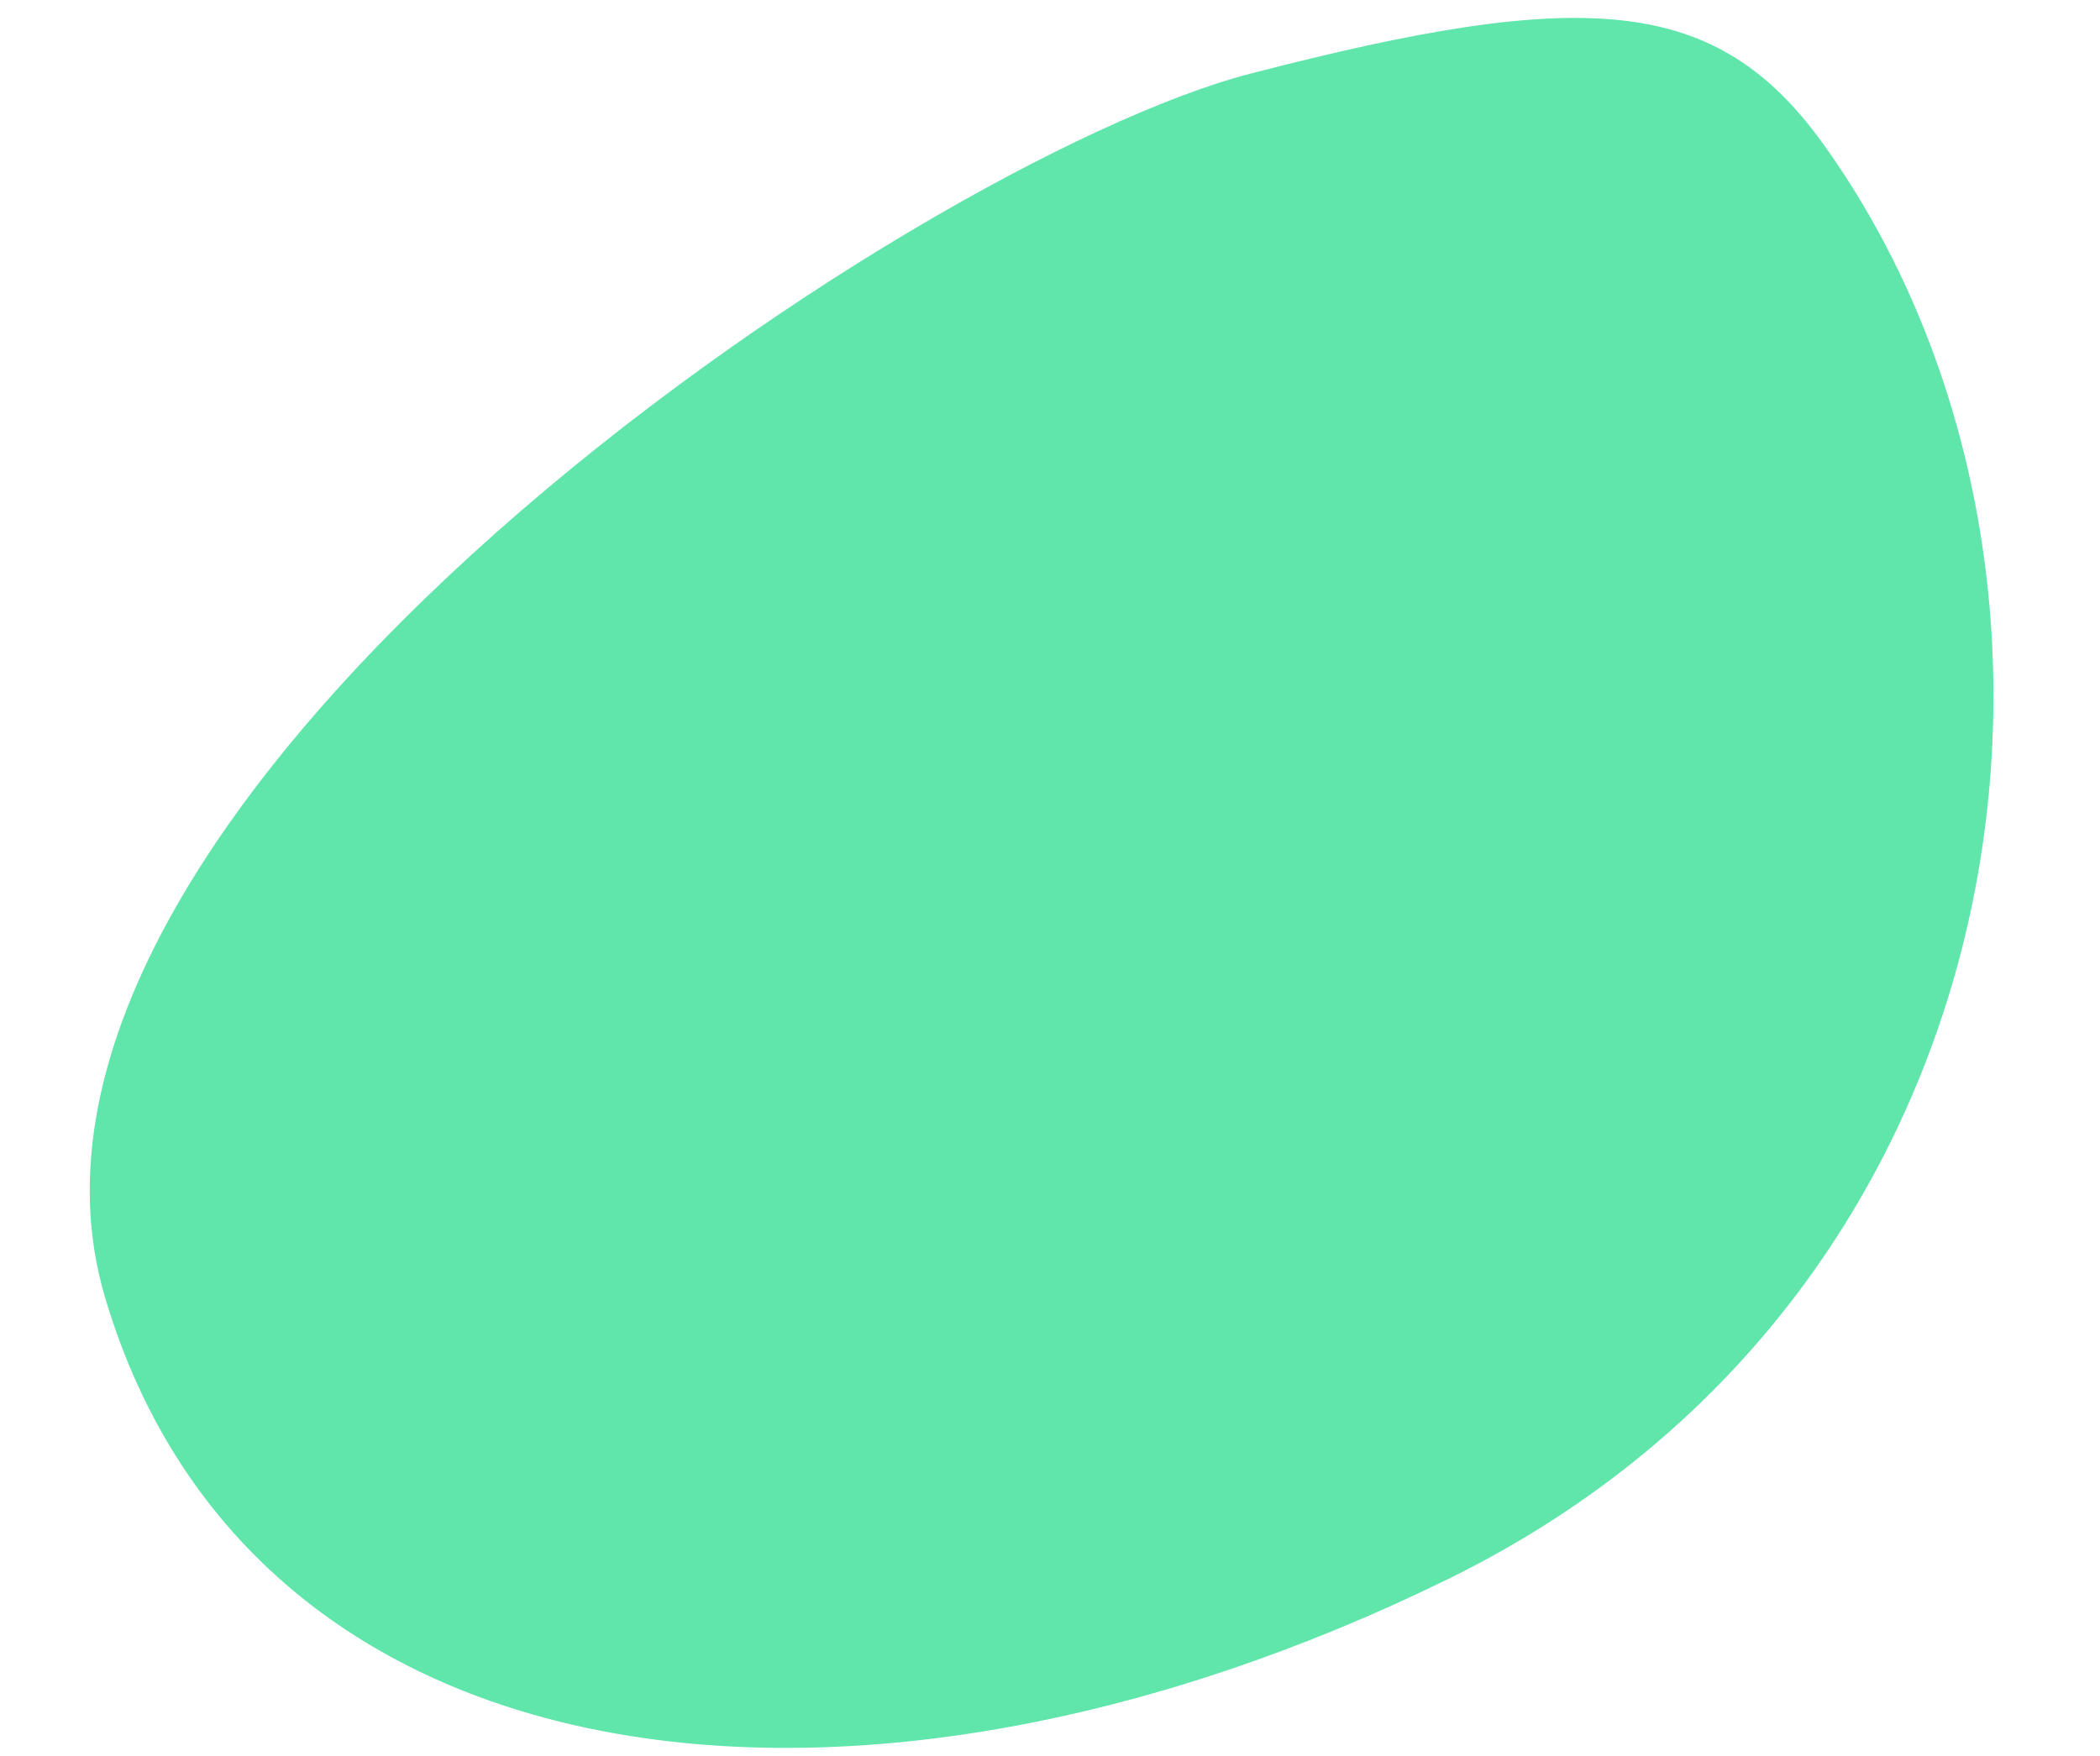 <svg width="324" height="271" viewBox="0 0 324 271" fill="none" xmlns="http://www.w3.org/2000/svg">
<path d="M281.388 22.339C328.058 87.498 314.414 199.037 223.448 243.672C132.481 288.307 38.905 276.777 16.201 200.207C-6.503 123.637 141.187 24.793 192.869 11.378C244.55 -2.037 264.817 -0.797 281.388 22.339Z" fill="#60E5AB"/>
</svg>
